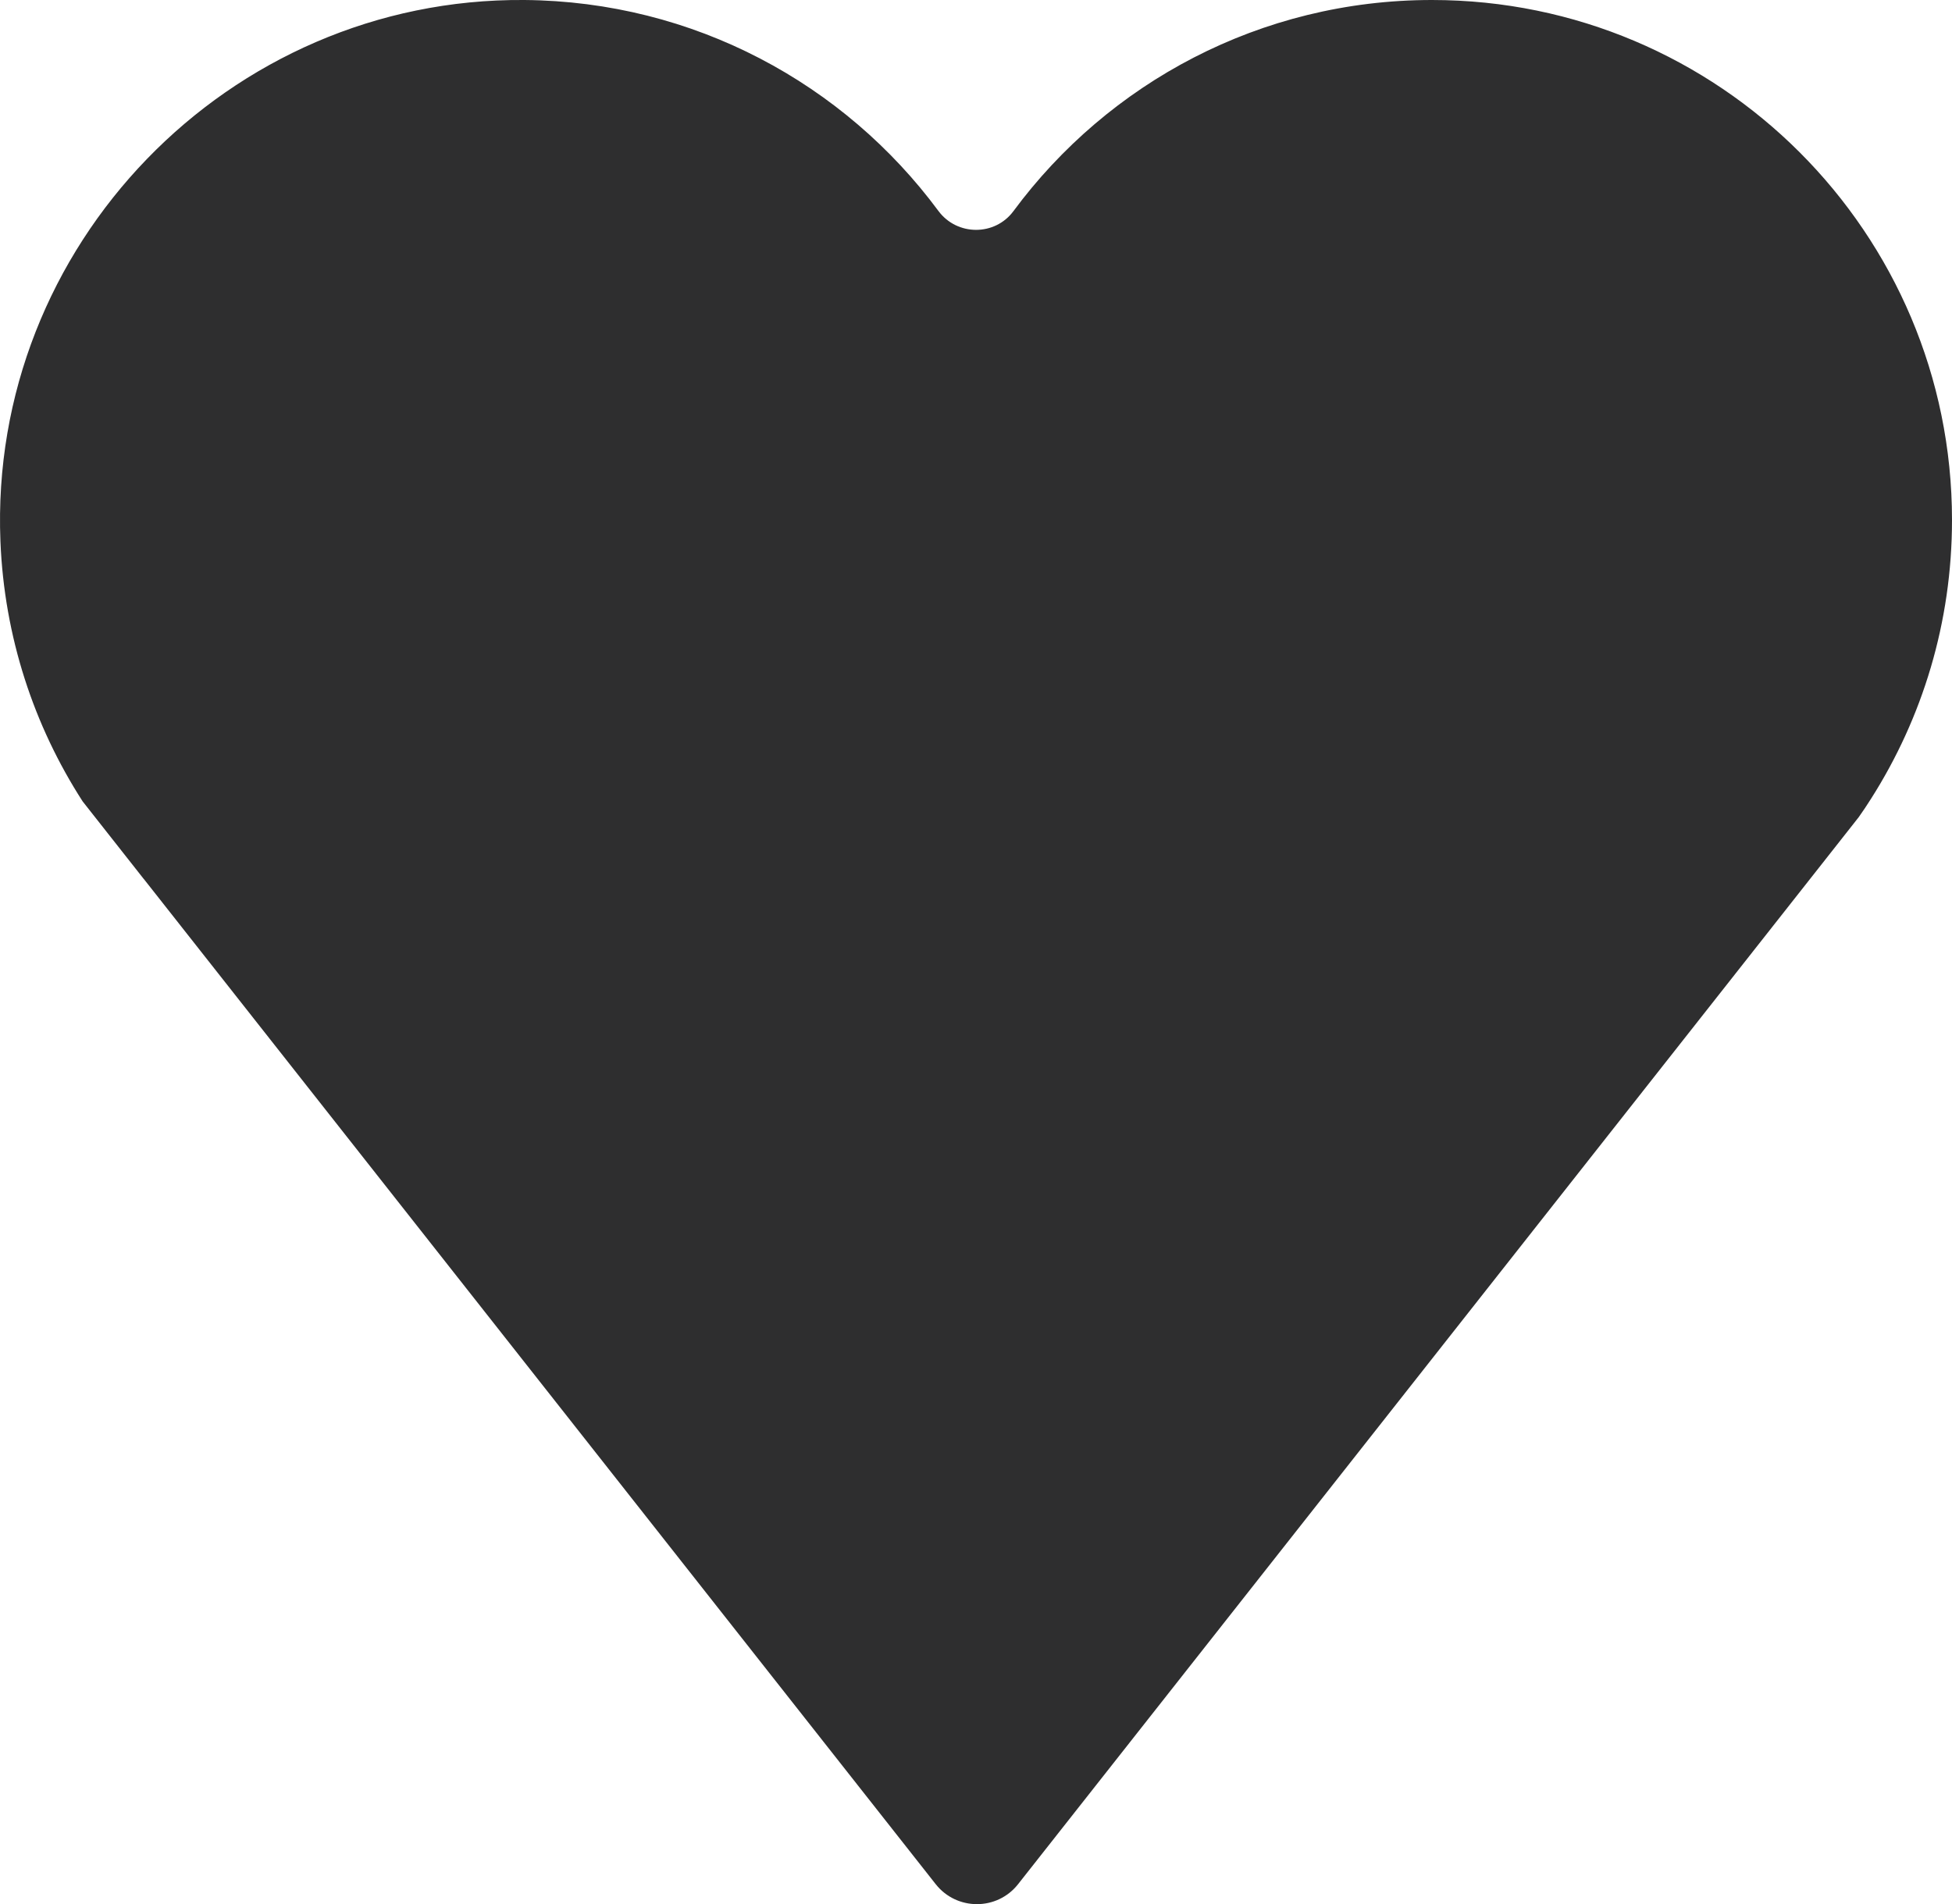 <?xml version="1.0" encoding="UTF-8"?>
<svg id="Laag_1" data-name="Laag 1" xmlns="http://www.w3.org/2000/svg" viewBox="0 0 500 487.84">
  <defs>
    <style>
      .cls-1 {
        fill: #2e2e2f;
        stroke-width: 0px;
      }
    </style>
  </defs>
  <path class="cls-1" d="m500,133.22c0,26.27-7.6,50.74-20.71,71.37-1.02,1.62-2.07,3.2-3.18,4.76l-9.51,12.08-205.82,261.29c-5.38,6.83-15.72,6.82-21.1,0L36.85,225.21l-.07-.07-15.6-19.81-.02-.03C8.69,185.95,1.09,163.17.11,138.67-2.94,62.97,58.51-.58,134.28,0c43.49.34,82.02,21.51,106.09,54.04,4.77,6.44,14.47,6.48,19.23.04C283.86,21.27,322.83,0,366.78,0c73.56,0,133.22,59.64,133.22,133.22Z"/>
</svg>